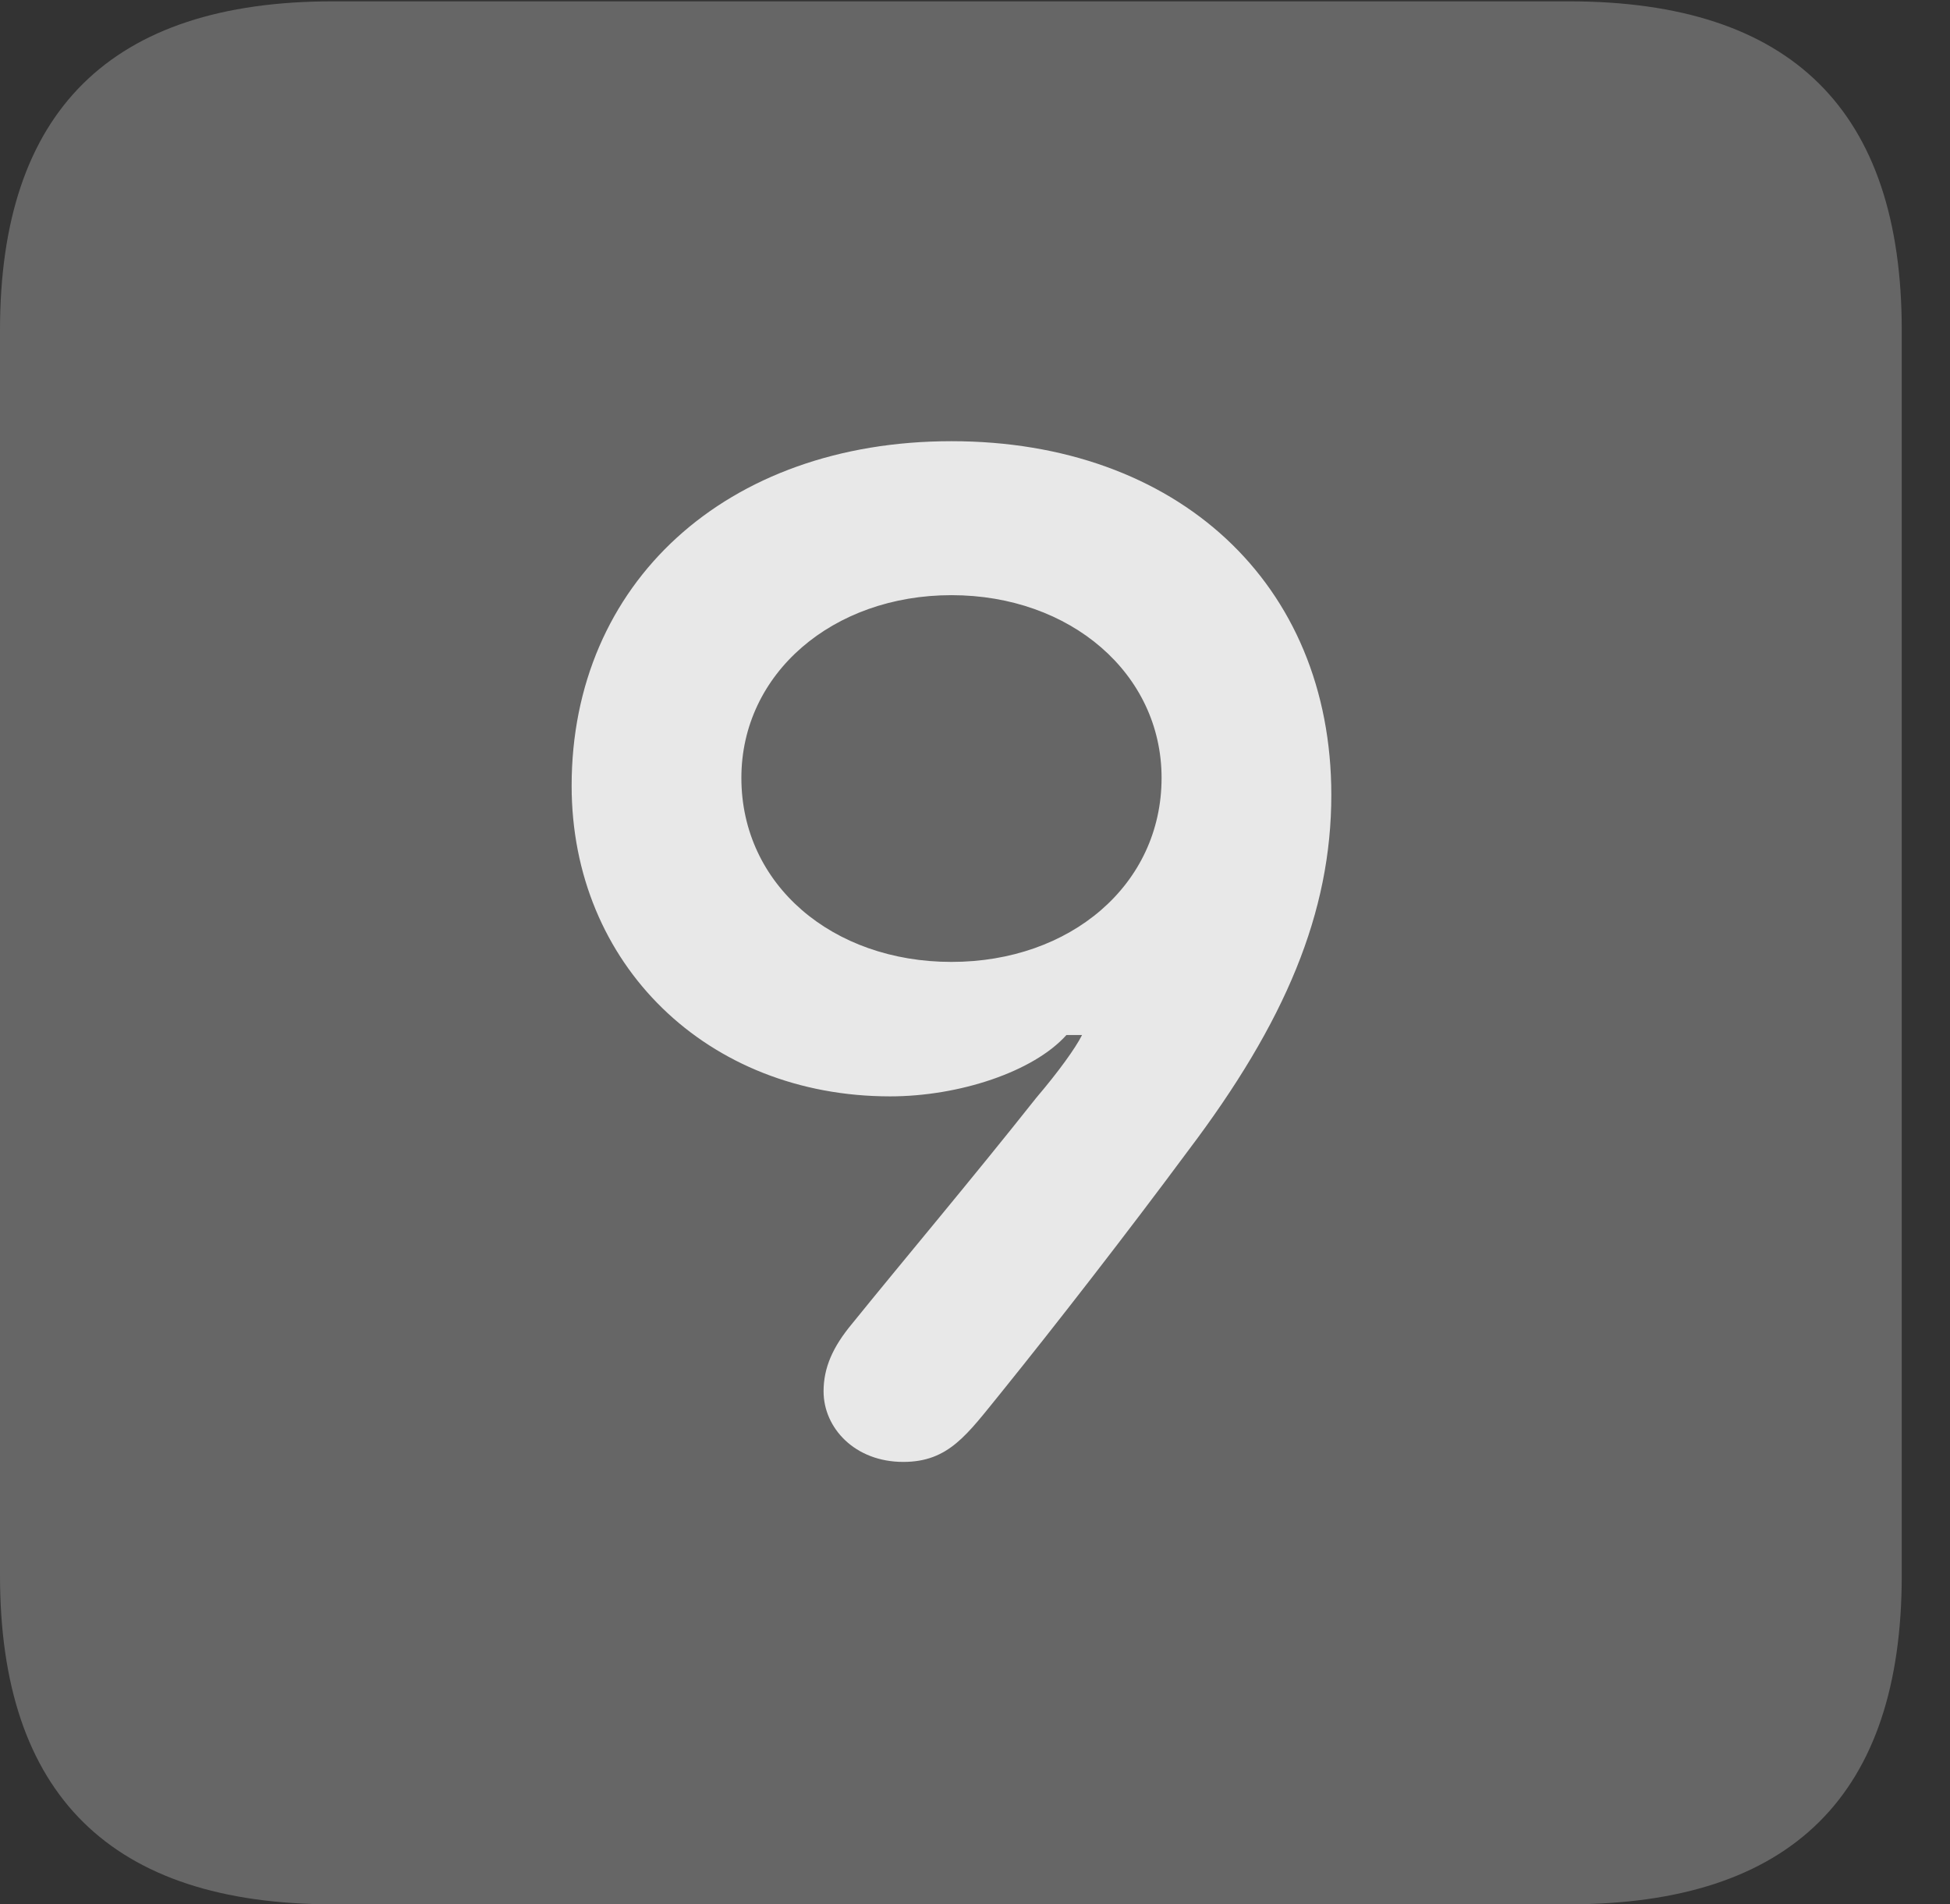<?xml version="1.0" encoding="UTF-8"?>
<!--Generator: Apple Native CoreSVG 232.5-->
<!DOCTYPE svg
PUBLIC "-//W3C//DTD SVG 1.1//EN"
       "http://www.w3.org/Graphics/SVG/1.1/DTD/svg11.dtd">
<svg version="1.1" xmlns="http://www.w3.org/2000/svg" xmlns:xlink="http://www.w3.org/1999/xlink" width="14.59" height="14.248">
 <rect width="100%" height="100%" fill="#333333" stroke="none"/>
 <g>
  <rect height="14.248" opacity="0" width="14.59" x="0" y="0"/>
  <path d="M2.49 14.248L11.738 14.248C13.408 14.248 14.229 13.428 14.229 11.787L14.229 2.471C14.229 0.83 13.408 0.01 11.738 0.01L2.49 0.01C0.83 0.01 0 0.83 0 2.471L0 11.787C0 13.428 0.83 14.248 2.49 14.248Z" fill="#ffffff" fill-opacity="0.25"/>
  <path d="M4.277 5.879C4.277 4.365 5.43 3.301 7.119 3.301C8.809 3.301 9.961 4.365 9.961 5.947C9.961 6.826 9.619 7.646 8.887 8.613C8.438 9.219 7.9 9.912 7.49 10.42C7.236 10.732 7.1 10.938 6.758 10.938C6.396 10.938 6.162 10.684 6.162 10.41C6.162 10.234 6.23 10.078 6.377 9.902C6.748 9.443 7.275 8.818 7.754 8.213C7.92 8.018 8.047 7.842 8.096 7.744L7.979 7.744C7.734 8.018 7.178 8.203 6.66 8.203C5.293 8.203 4.277 7.217 4.277 5.879ZM5.547 5.82C5.547 6.621 6.23 7.197 7.119 7.197C8.008 7.197 8.691 6.621 8.691 5.82C8.691 5.039 8.008 4.453 7.119 4.453C6.23 4.453 5.547 5.039 5.547 5.82Z" fill="#ffffff" fill-opacity="0.85"/>
 </g>
</svg>

